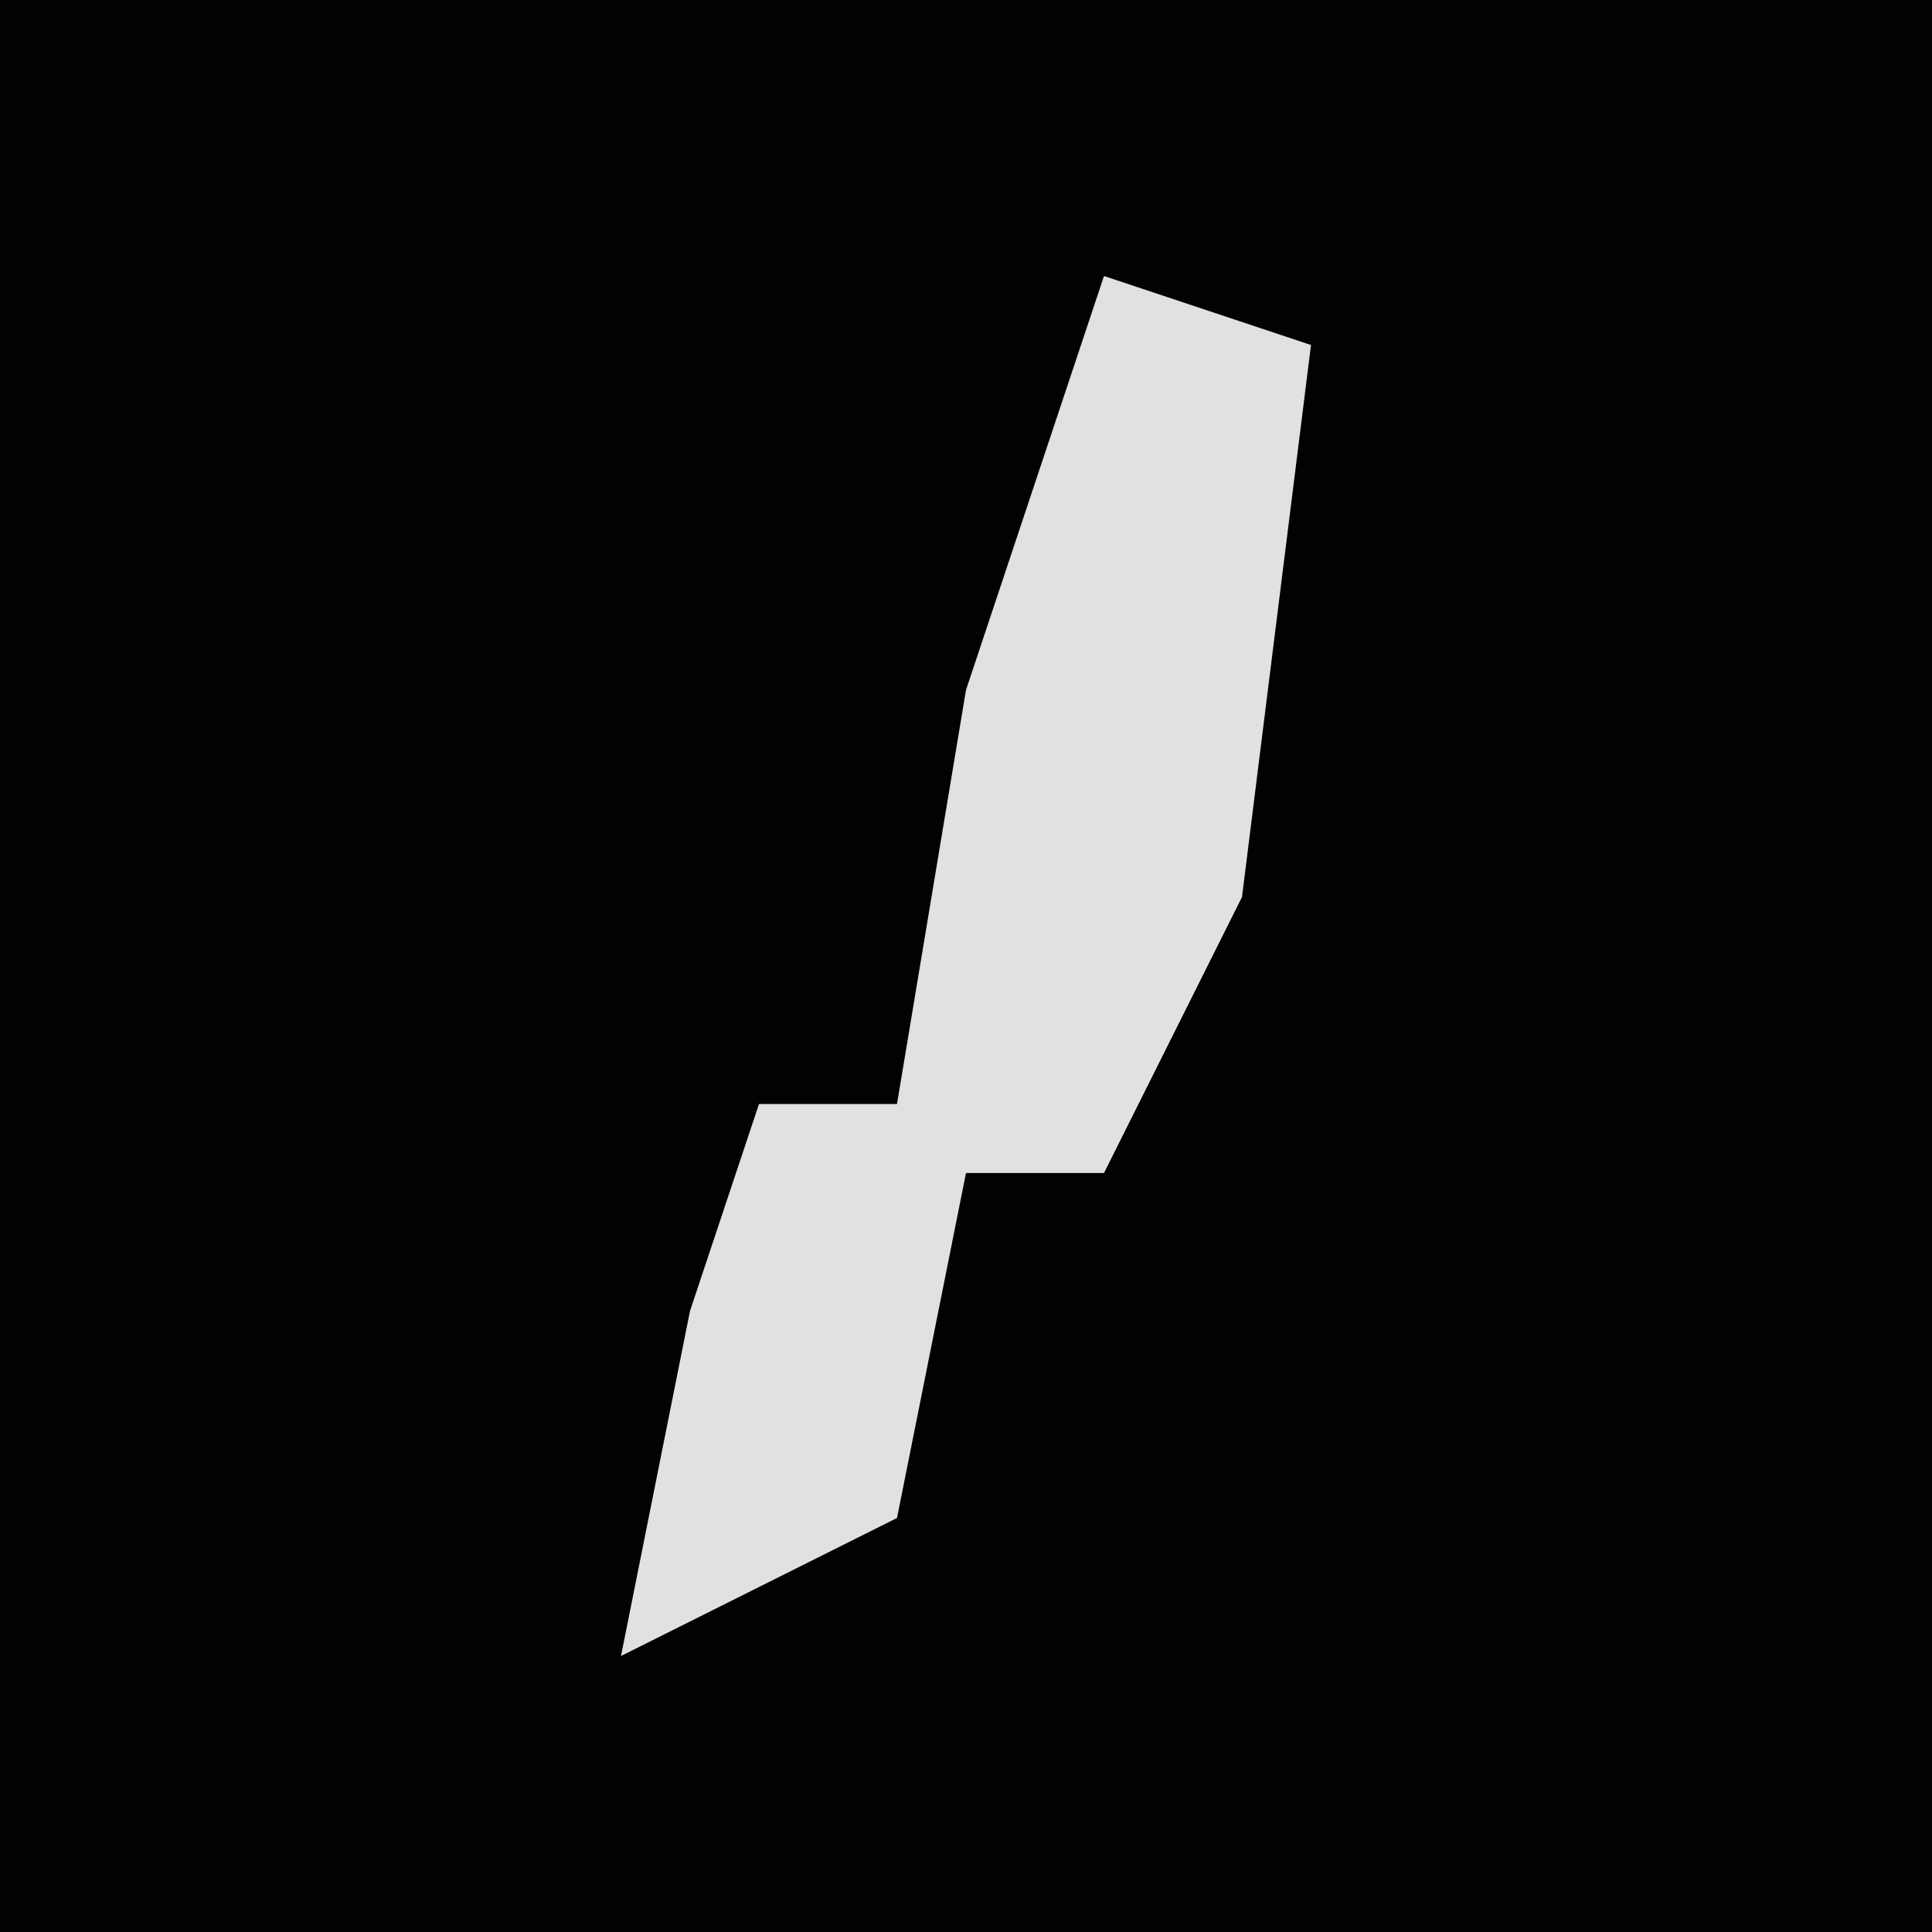 <?xml version="1.0" encoding="UTF-8"?>
<svg version="1.1" xmlns="http://www.w3.org/2000/svg" width="28" height="28">
<path d="M0,0 L28,0 L28,28 L0,28 Z " fill="#020202" transform="translate(0,0)"/>
<path d="M0,0 L3,1 L2,9 L0,13 L-2,13 L-3,18 L-7,20 L-6,15 L-5,12 L-3,12 L-2,6 Z " fill="#E1E1E1" transform="translate(16,4)"/>
</svg>
